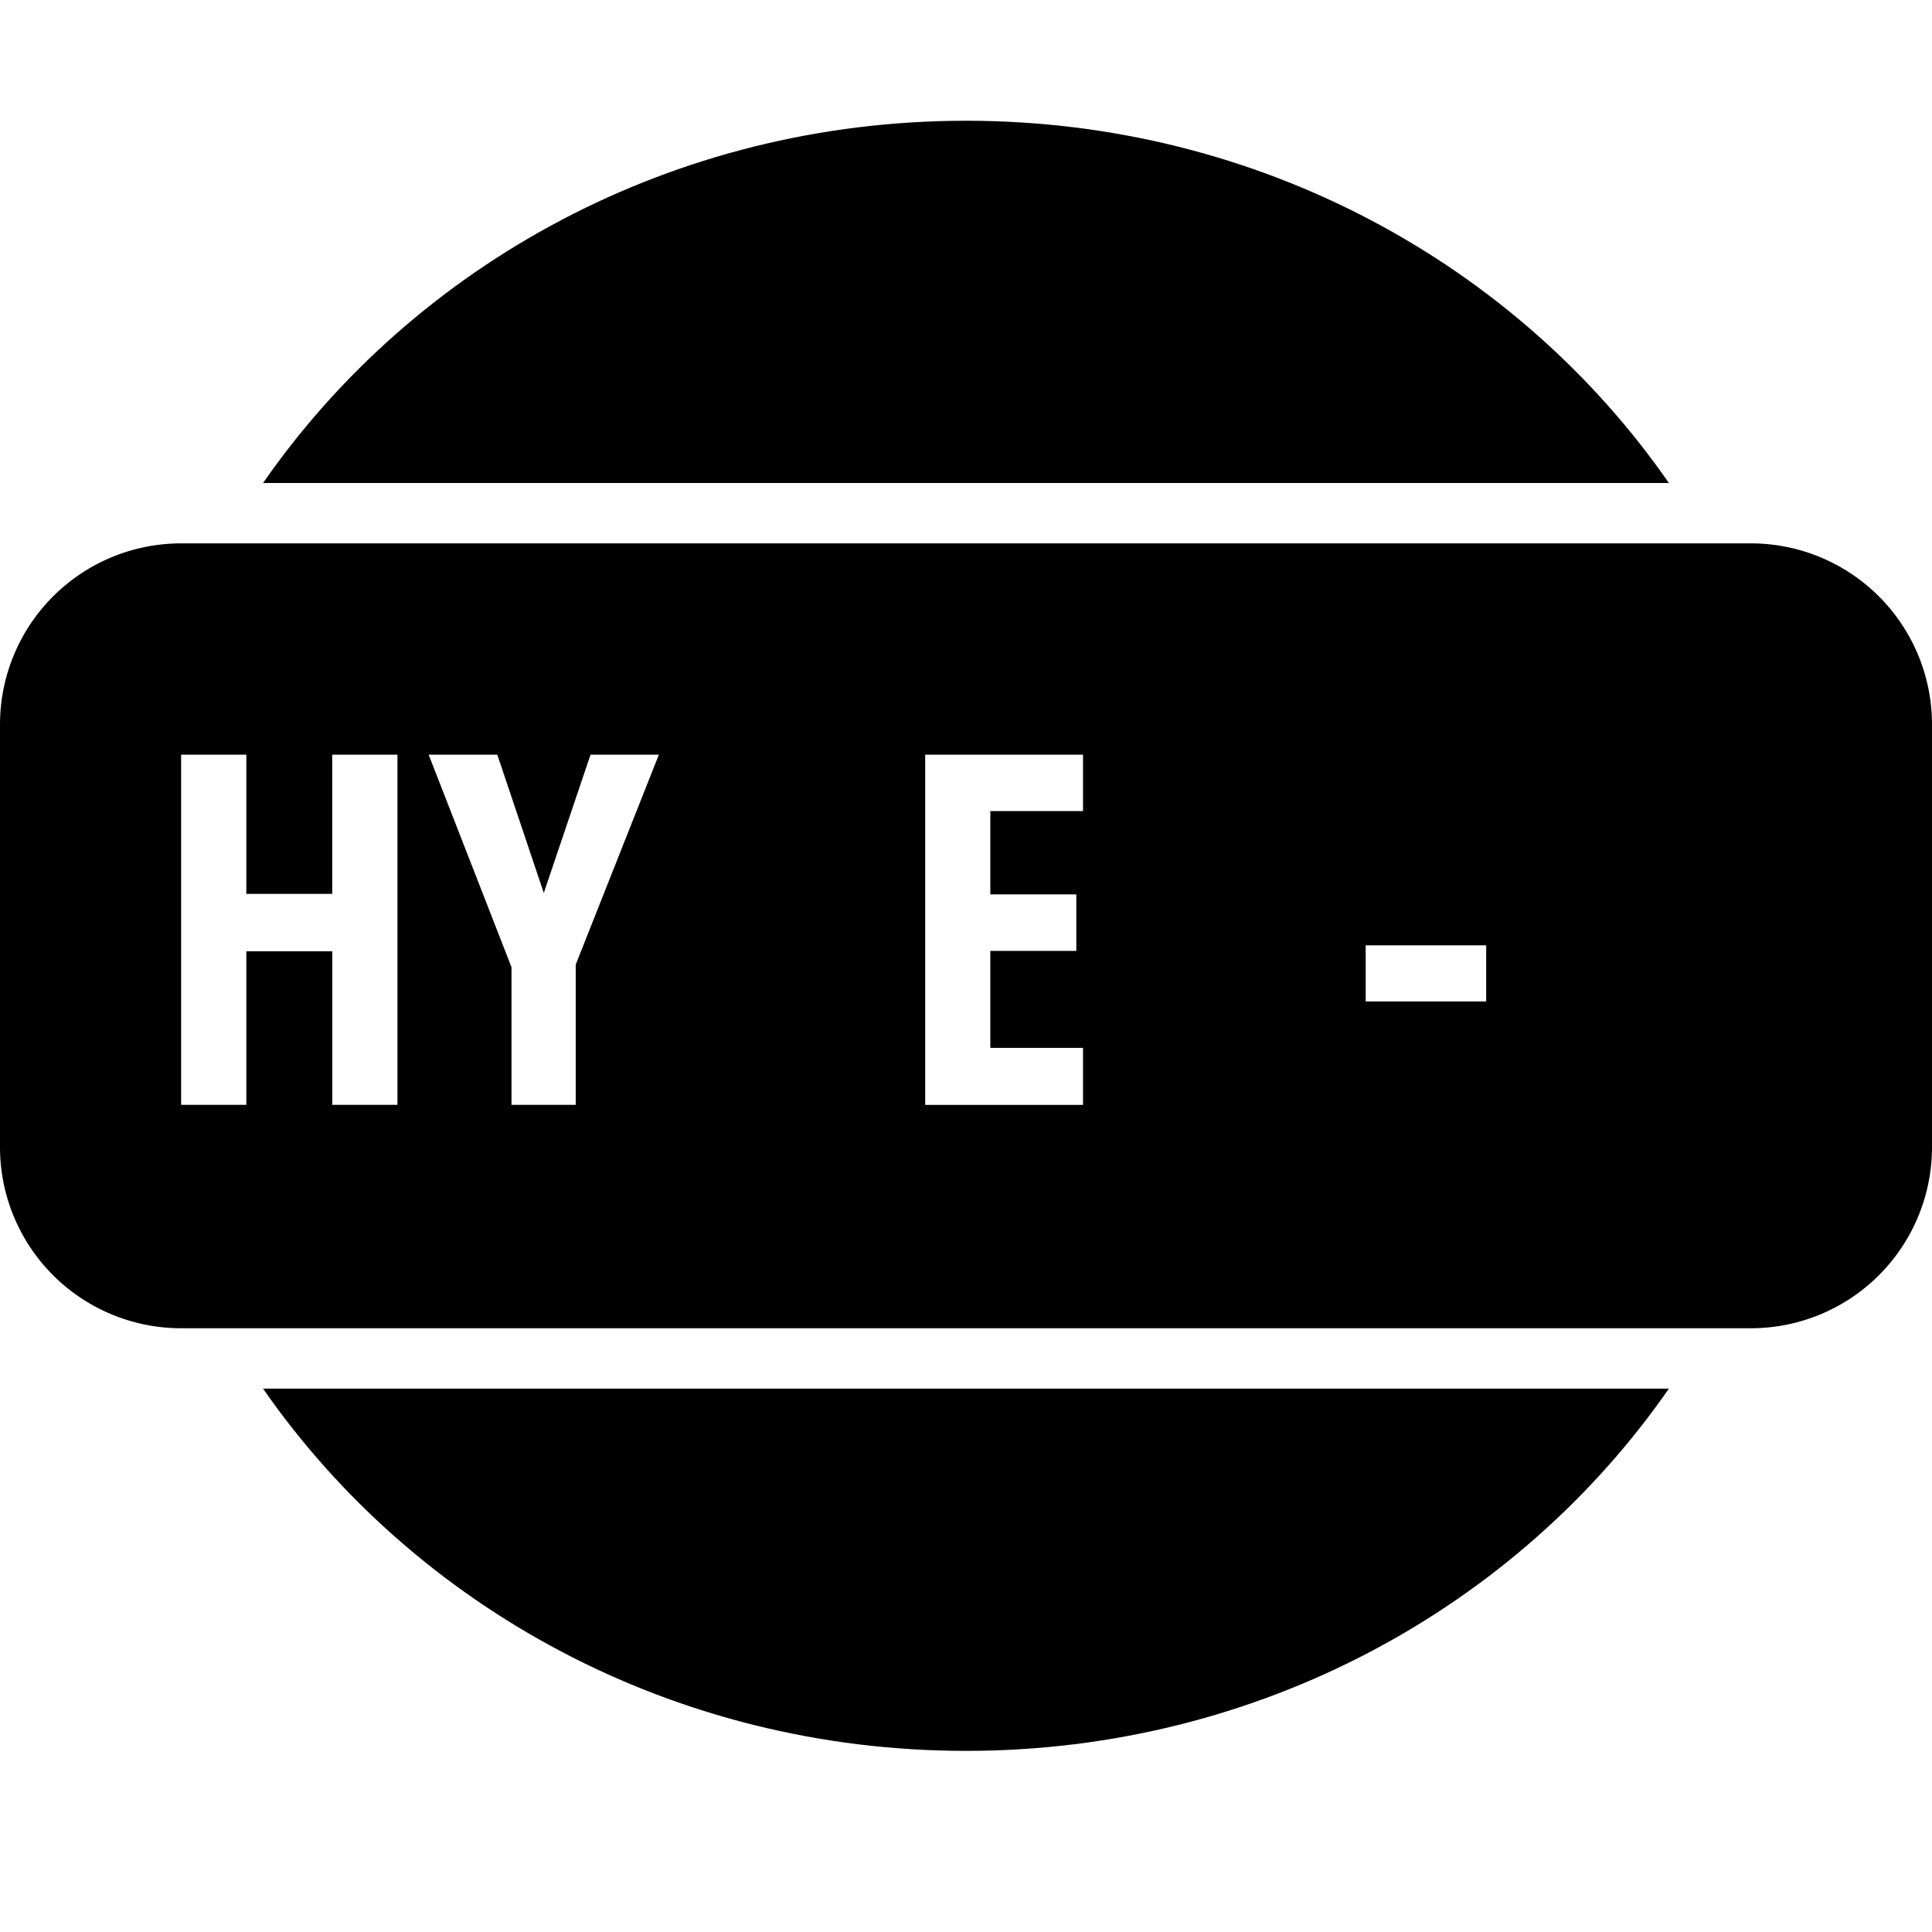 <svg width="32" height="32" fill="none" viewBox="0 0 32 32" xmlns="http://www.w3.org/2000/svg">
  <path fill="currentColor" d="M16 2C11.146 2 6.869 4.382 4.357 8h23.285C25.131 4.382 20.854 2 16 2Zm0 27c-4.854 0-9.131-2.382-11.643-6h23.285c-2.511 3.618-6.788 6-11.642 6Zm-3.287-13.739h-.206v-1.829h.261c.249 0 .433.075.552.223.119.145.178.37.178.674 0 .33-.064.569-.194.714-.13.146-.327.219-.591.219Zm7.427-.146h-.277v-1.683h.27c.245 0 .427.064.543.19.119.125.178.335.178.632 0 .285-.055.5-.166.646-.111.143-.294.215-.548.215Z"/>
  <path fill="currentColor" d="M0 12a3 3 0 0 1 3-3h26a3 3 0 0 1 3 3v7a3 3 0 0 1-3 3H3a3 3 0 0 1-3-3v-7Zm5.504 6.3h1.079v-5.8h-1.08v2.305H4.08V12.5H3v5.8h1.08v-2.543h1.424v2.544Zm4.277-5.8-.774 2.29-.77-2.29H7.1l1.372 3.52v2.28h1.064v-2.324l1.377-3.476H9.78Zm4.808 1.785c0 .617-.156 1.09-.468 1.42-.31.329-.758.493-1.345.493h-.27V18.3h-1.079v-5.8H12.9c1.127 0 1.69.595 1.69 1.785Zm.734 4.016h2.615v-.945h-1.535V15.75h1.424v-.936h-1.424v-1.38h1.535V12.5h-2.614v5.8Zm4.54-2.258v2.258h-1.08V12.5h1.413c.598 0 1.038.142 1.321.425.286.283.428.715.428 1.297 0 .733-.247 1.245-.741 1.535l1.114 2.544h-1.154l-.917-2.258h-.384Zm2.757-.385v.929h1.996v-.929H22.62Zm5.293-3.158H29l-1.365 5.8h-1.373l-1.357-5.8h1.087l.758 3.543c.07.302.137.734.203 1.297.055-.478.125-.91.21-1.297l.75-3.543Z" clip-rule="evenodd"/>
</svg>
